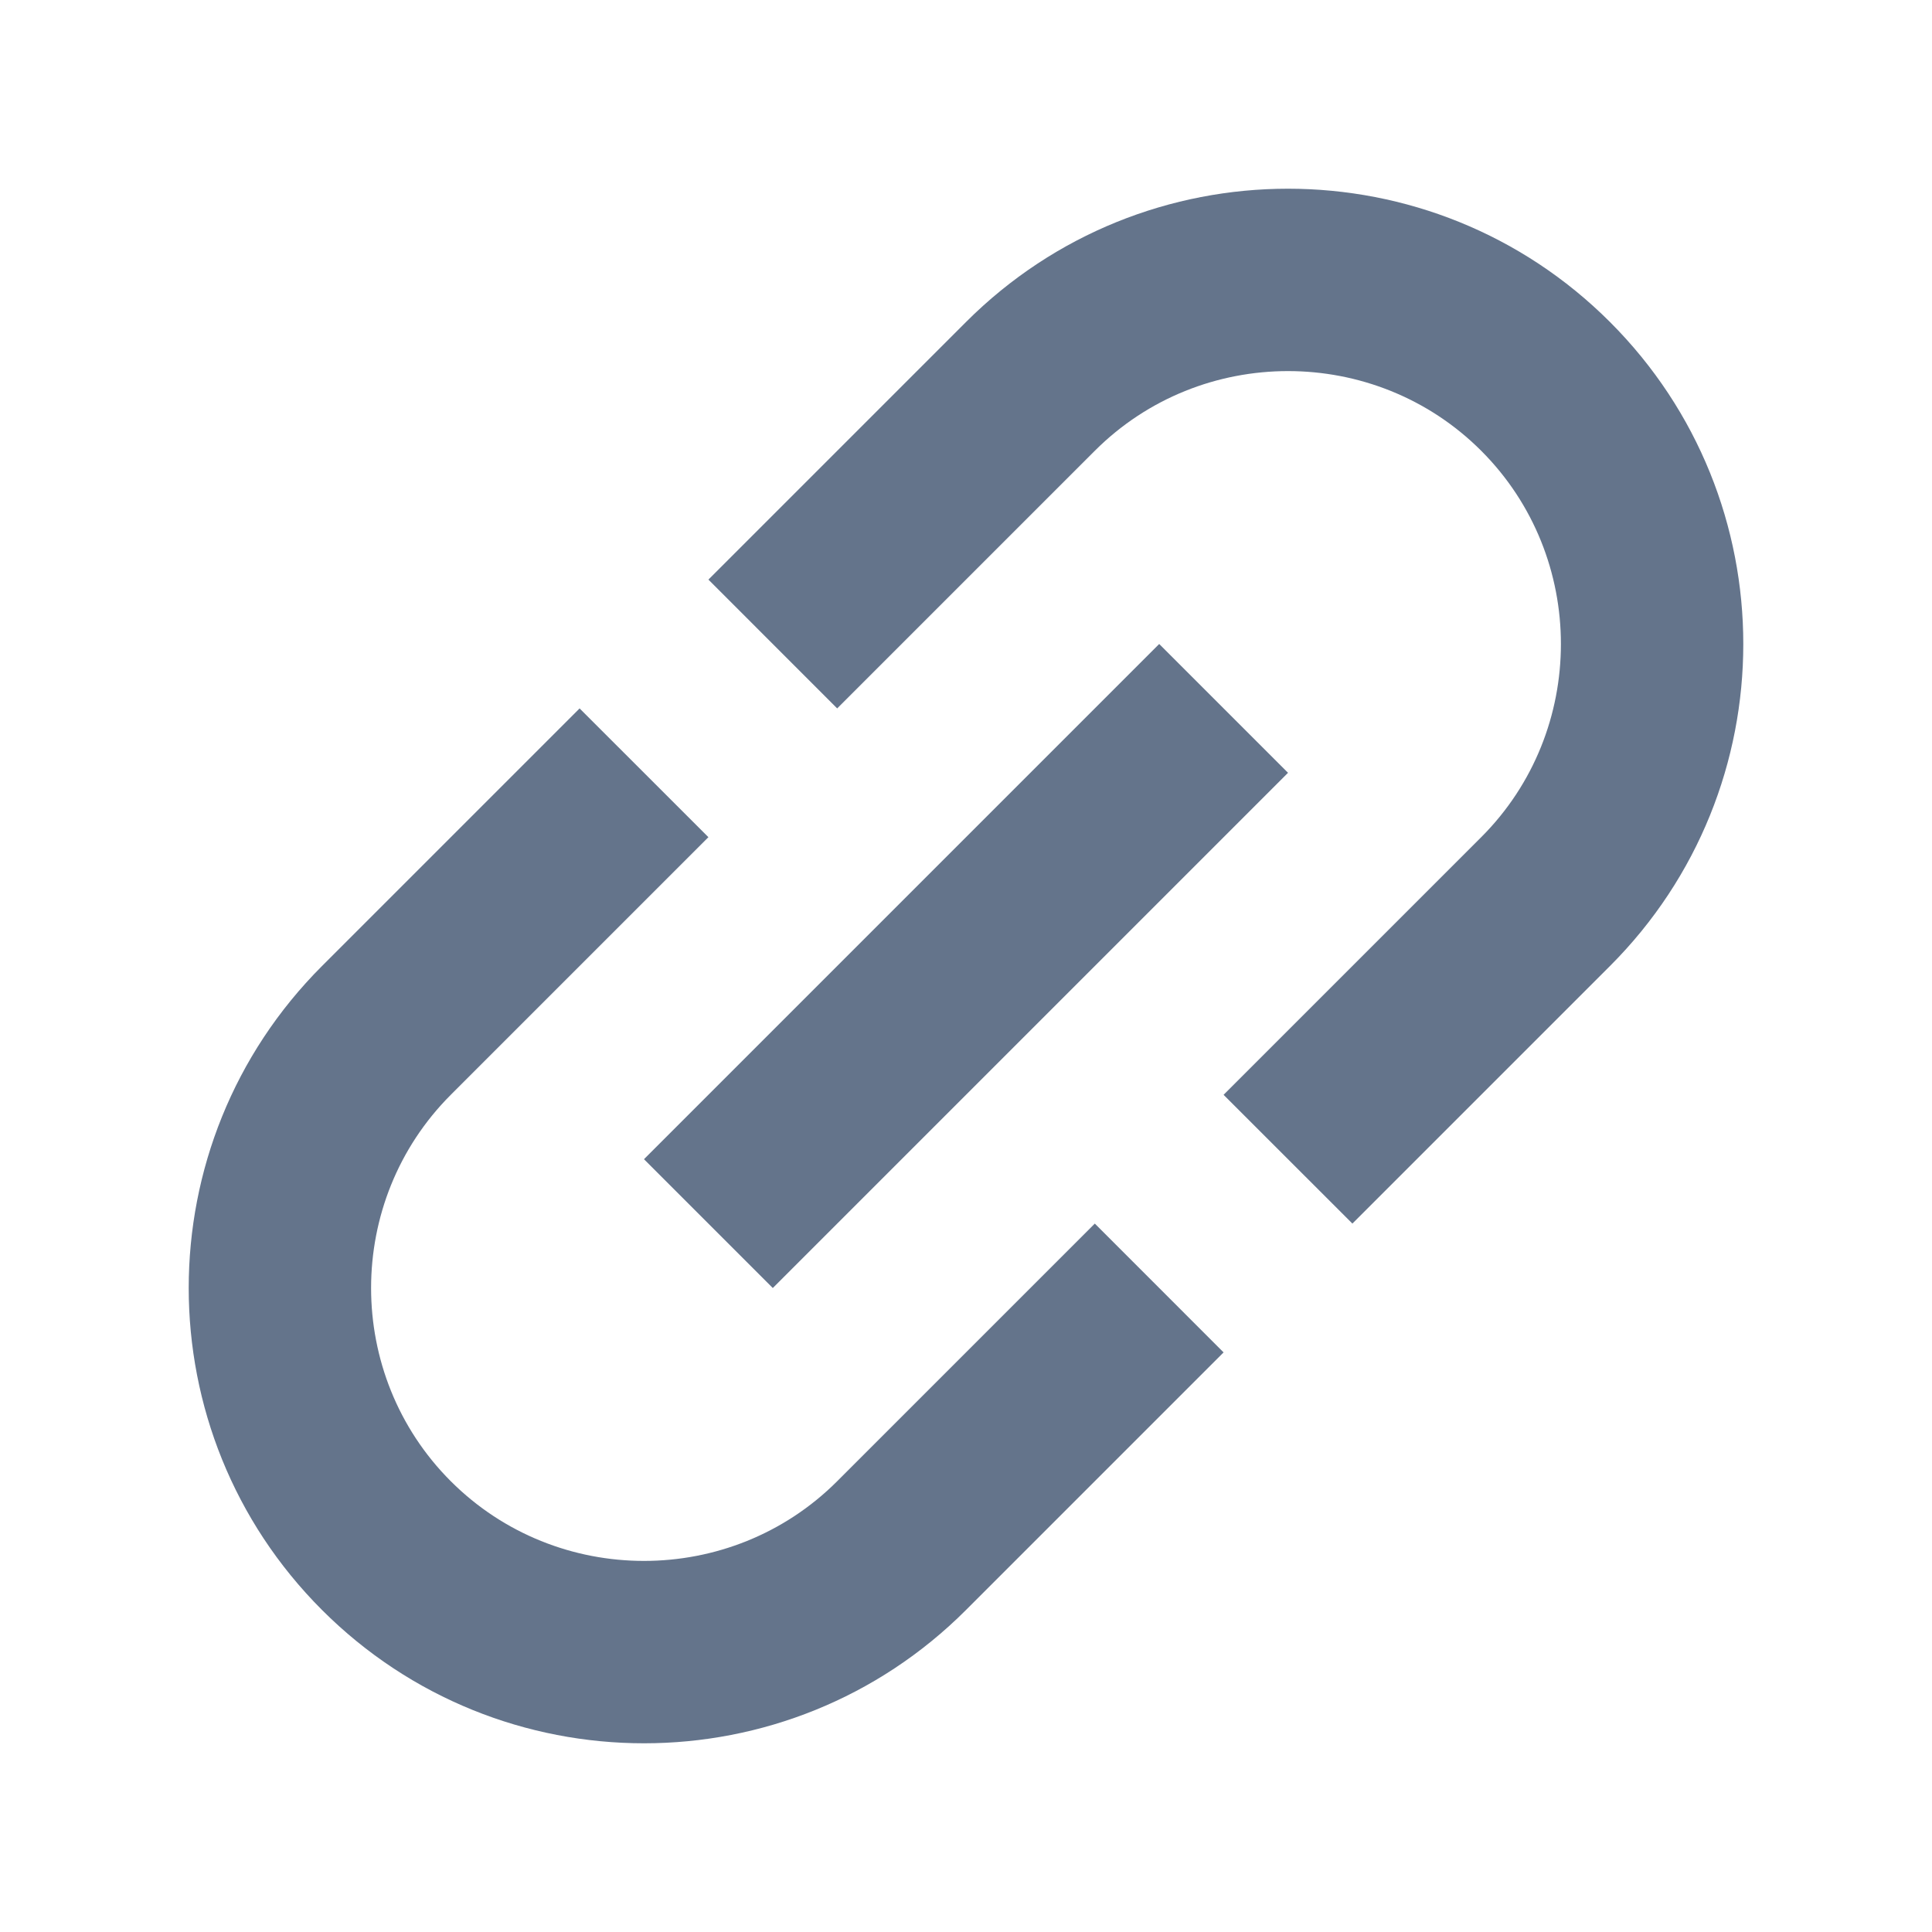 <svg width="40" height="40" viewBox="0 0 40 40" fill="none" xmlns="http://www.w3.org/2000/svg">
<g clip-path="url(#clip0_111_7094)">
<g clip-path="url(#clip1_111_7094)">
<path d="M20 6.667L14.667 12L17.333 14.667L22.667 9.333C24.867 7.133 28.467 7.133 30.667 9.333C32.867 11.533 32.867 15.133 30.667 17.333L25.333 22.667L28 25.333L33.333 20C37.013 16.32 37.013 10.347 33.333 6.667C29.653 2.987 23.68 2.987 20 6.667ZM22.667 25.333L17.333 30.667C15.133 32.867 11.533 32.867 9.333 30.667C7.133 28.467 7.133 24.867 9.333 22.667L14.667 17.333L12 14.667L6.667 20C2.987 23.68 2.987 29.653 6.667 33.333C10.347 37.013 16.32 37.013 20 33.333L25.333 28L22.667 25.333ZM13.333 24L24 13.333L26.667 16L16 26.667L13.333 24Z" fill="#64748B"/>
</g>
</g>
<defs>
<clipPath id="clip0_111_7094">
<rect width="40" height="40" fill="white"/>
</clipPath>
<clipPath id="clip1_111_7094">
<rect width="40" height="40" fill="white"/>
</clipPath>
</defs>
</svg>
